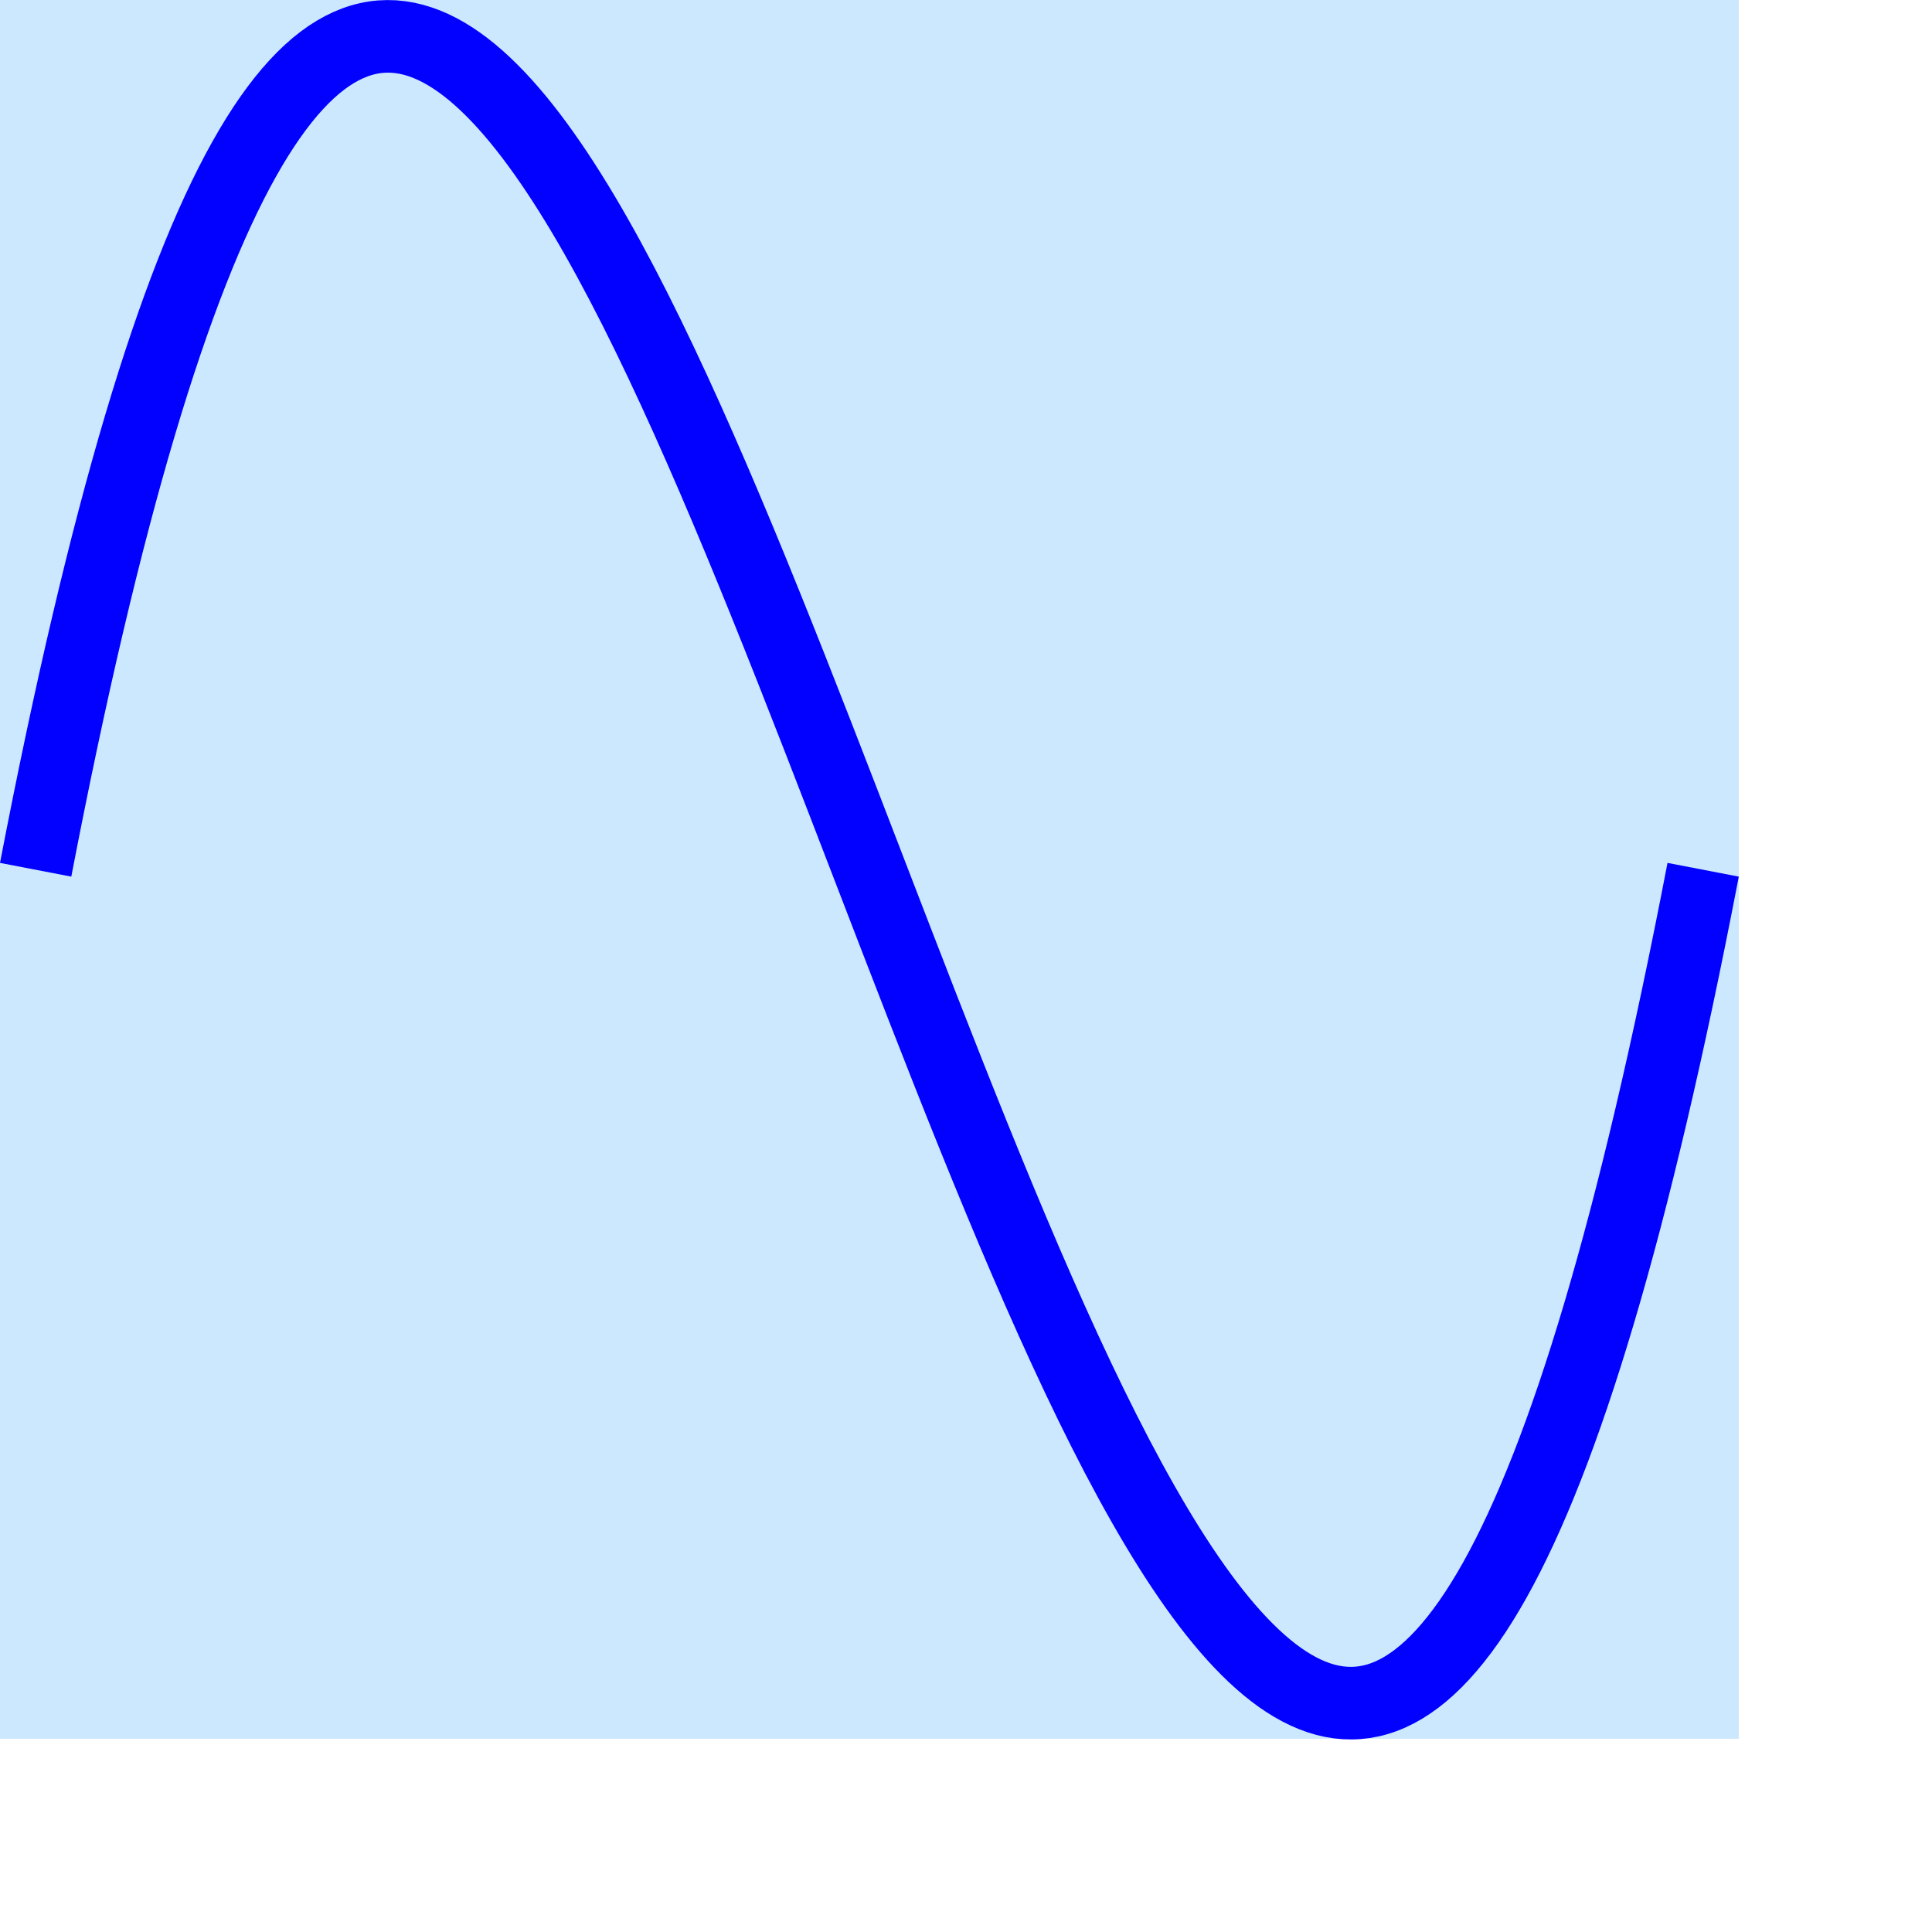 <?xml version="1.0" encoding="UTF-8" standalone="no"?>
<svg xmlns:dc="http://purl.org/dc/elements/1.1/" xmlns:cc="http://creativecommons.org/ns#" xmlns:rdf="http://www.w3.org/1999/02/22-rdf-syntax-ns#" xmlns:svg="http://www.w3.org/2000/svg" xmlns="http://www.w3.org/2000/svg" width="16px" height="16px" viewBox="0 0 16 16" version="1.1">
  <g transform="scale(0.6)">
    <rect style="stroke-width:1;stroke:none;stroke-opacity:1; fill:rgba(204, 232, 255, 1);" width="24" height="24" x="0" y="0"/>
    <path style="opacity:1;fill:#00ffff;fill-opacity:0;stroke:#0200ff;stroke-width:1.002;stroke-miterlimit:4;stroke-dasharray:none;stroke-opacity:1;paint-order:fill markers stroke" d="m 0.492,12.005 c 7.672,-39.848 15.344,39.848 23.016,0"/>
  </g>
</svg>
